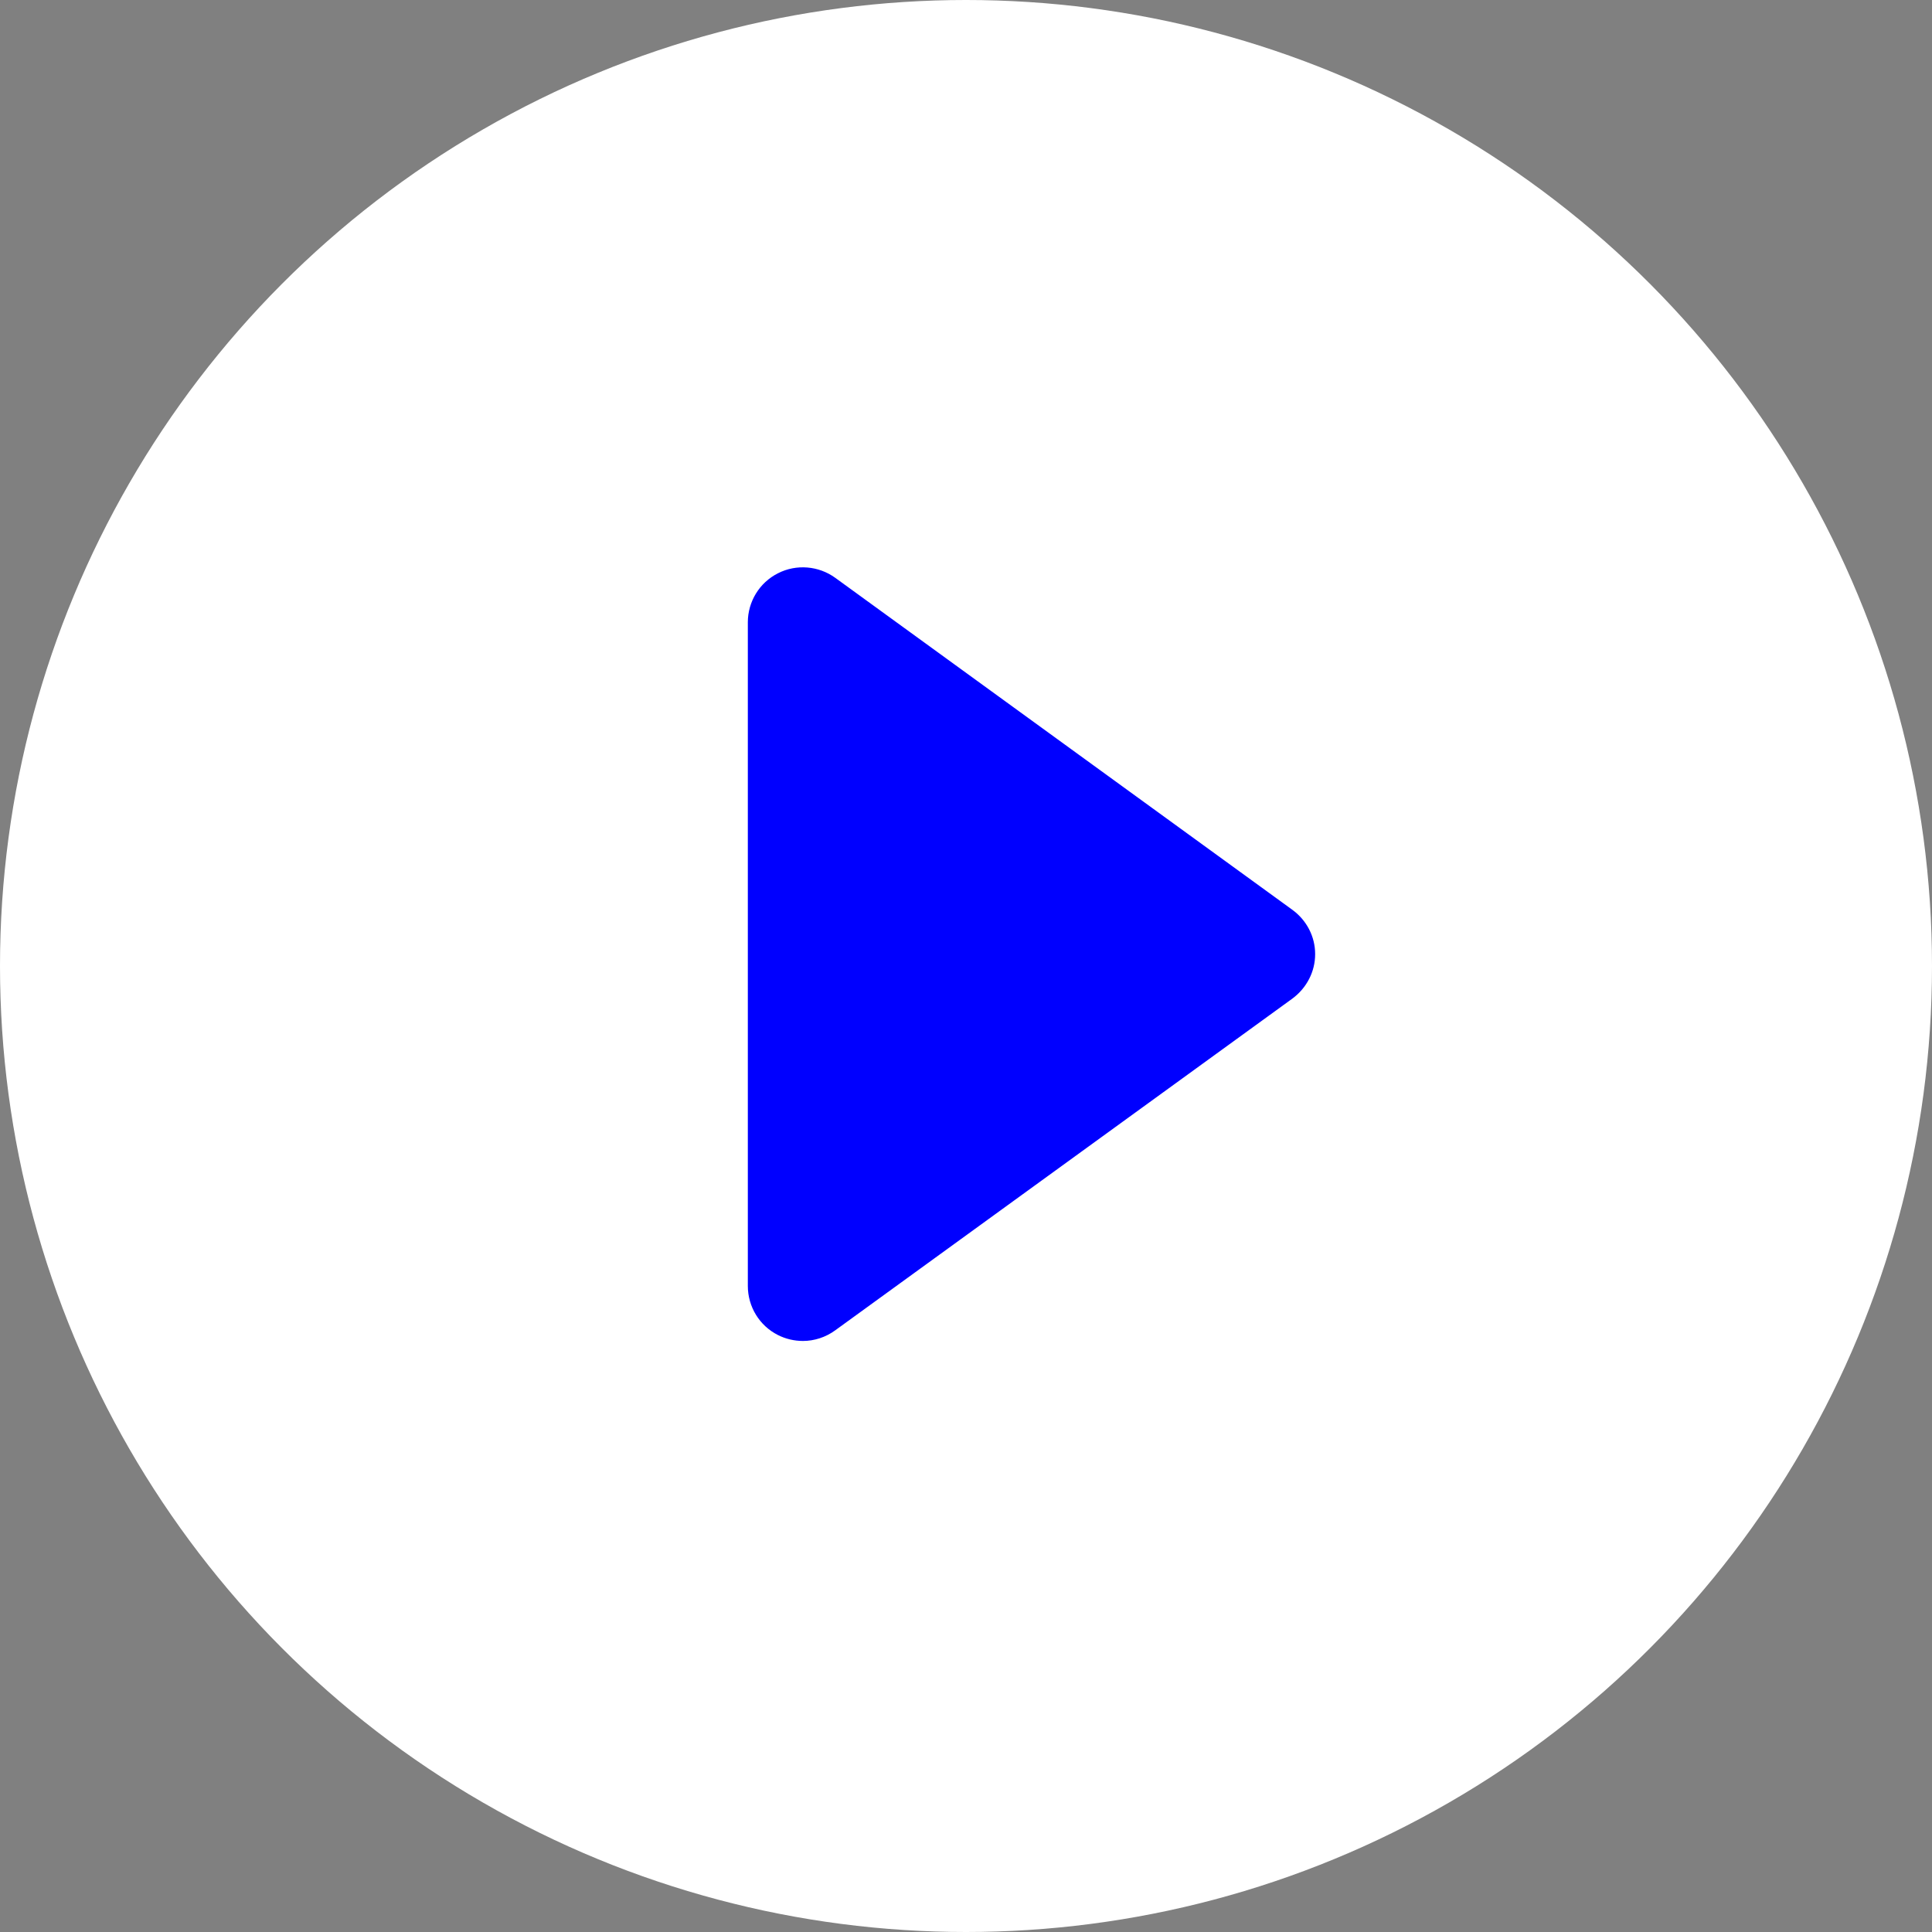 <svg width="39" height="39" viewBox="0 0 39 39" fill="none" xmlns="http://www.w3.org/2000/svg">
<rect x="0" y="0" width="39" height="39" fill="#808080" stroke="none"/>
<circle cx="19.5" cy="19.5" r="19.5" fill="white"/>
<path d="M26.087 18.365L16.862 11.665C16.524 11.42 16.074 11.383 15.703 11.573C15.329 11.762 15.096 12.146 15.096 12.562V25.958C15.096 26.377 15.329 26.76 15.703 26.949C15.861 27.029 16.034 27.069 16.209 27.069C16.436 27.069 16.667 26.996 16.862 26.853L26.087 20.159C26.378 19.944 26.548 19.613 26.548 19.262C26.549 18.904 26.375 18.575 26.087 18.365Z" fill="#0000FF"/>
</svg>
